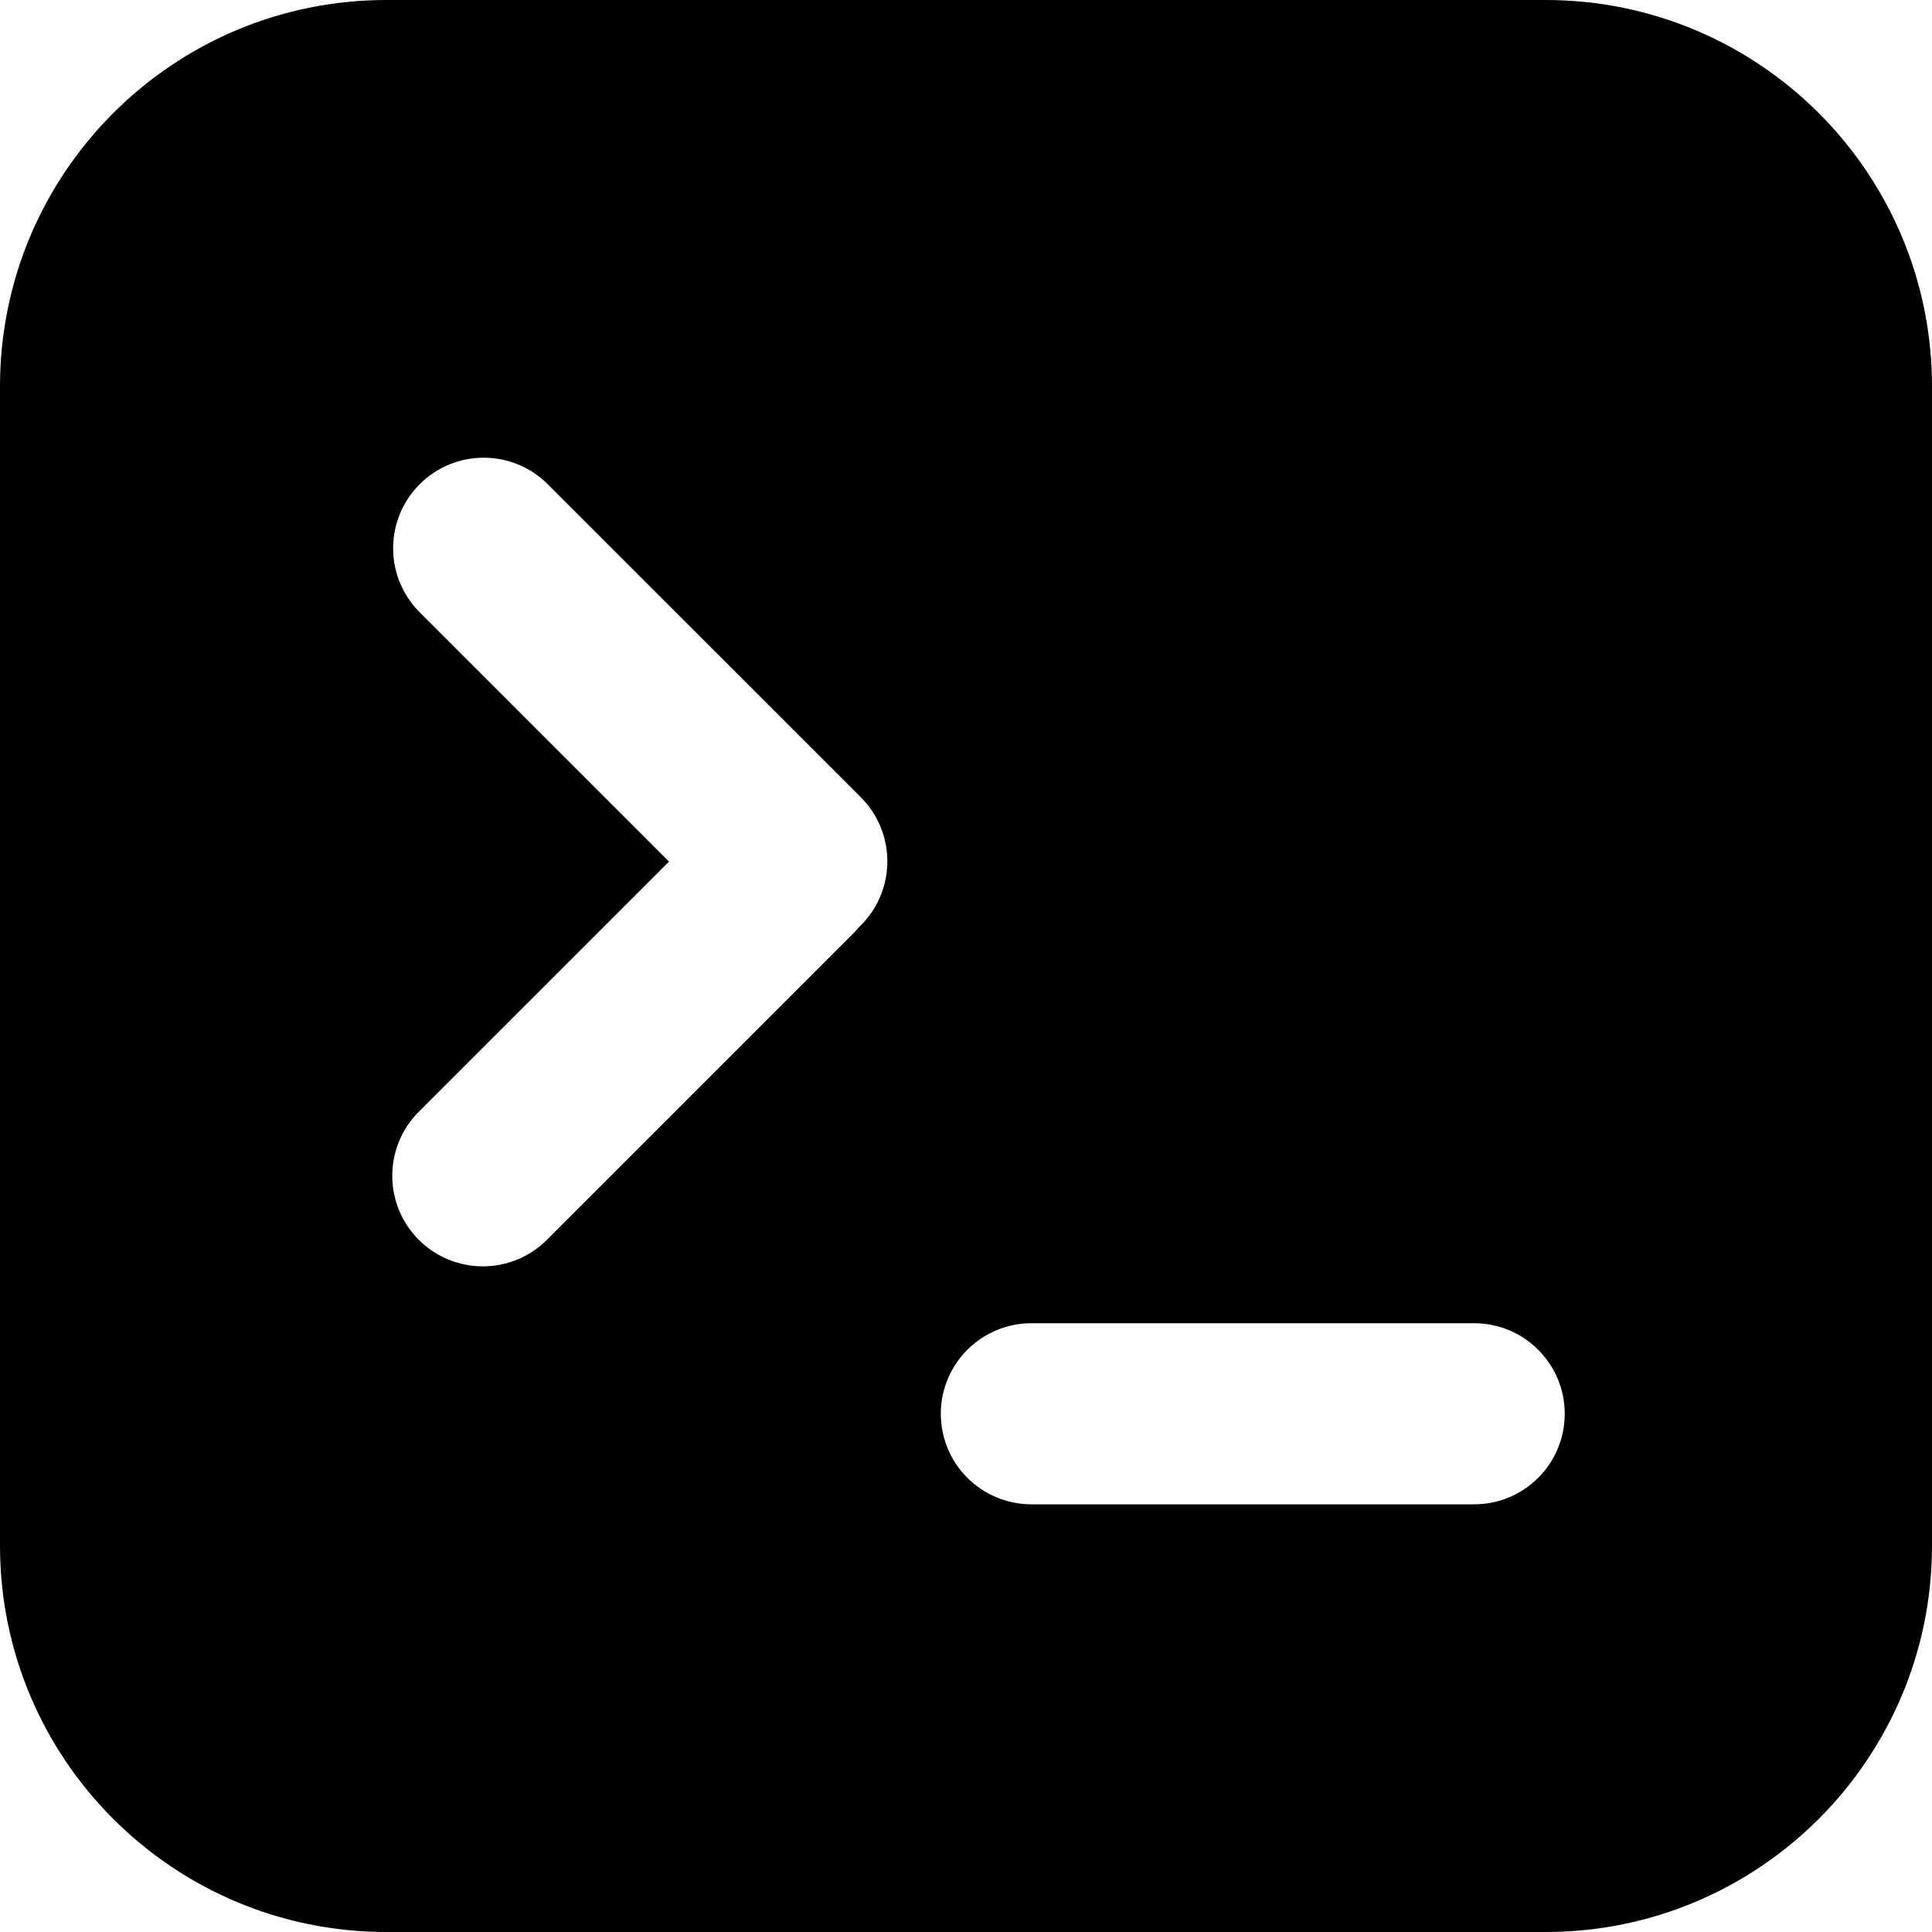 <svg width="30" height="30" viewBox="0 0 30 30" fill="none" xmlns="http://www.w3.org/2000/svg">
<path fill-rule="evenodd" clip-rule="evenodd" d="M6 0C2.686 0 0 2.686 0 6V24C0 27.314 2.686 30 6 30H24C27.314 30 30 27.314 30 24V6C30 2.686 27.314 0 24 0H6ZM8.505 7.519C7.956 6.97 7.066 6.97 6.517 7.519C5.967 8.068 5.967 8.958 6.517 9.508L10.388 13.379L6.503 17.263C5.954 17.812 5.954 18.703 6.503 19.252C7.053 19.801 7.943 19.801 8.492 19.252L13.243 14.501C13.276 14.468 13.307 14.434 13.336 14.399C13.346 14.389 13.357 14.379 13.367 14.369C13.916 13.82 13.916 12.929 13.367 12.38L8.505 7.519ZM14.609 21.953C14.609 21.177 15.239 20.547 16.016 20.547H22.891C23.667 20.547 24.297 21.177 24.297 21.953C24.297 22.73 23.667 23.359 22.891 23.359H16.016C15.239 23.359 14.609 22.73 14.609 21.953Z" fill="currentColor"/>
</svg>
